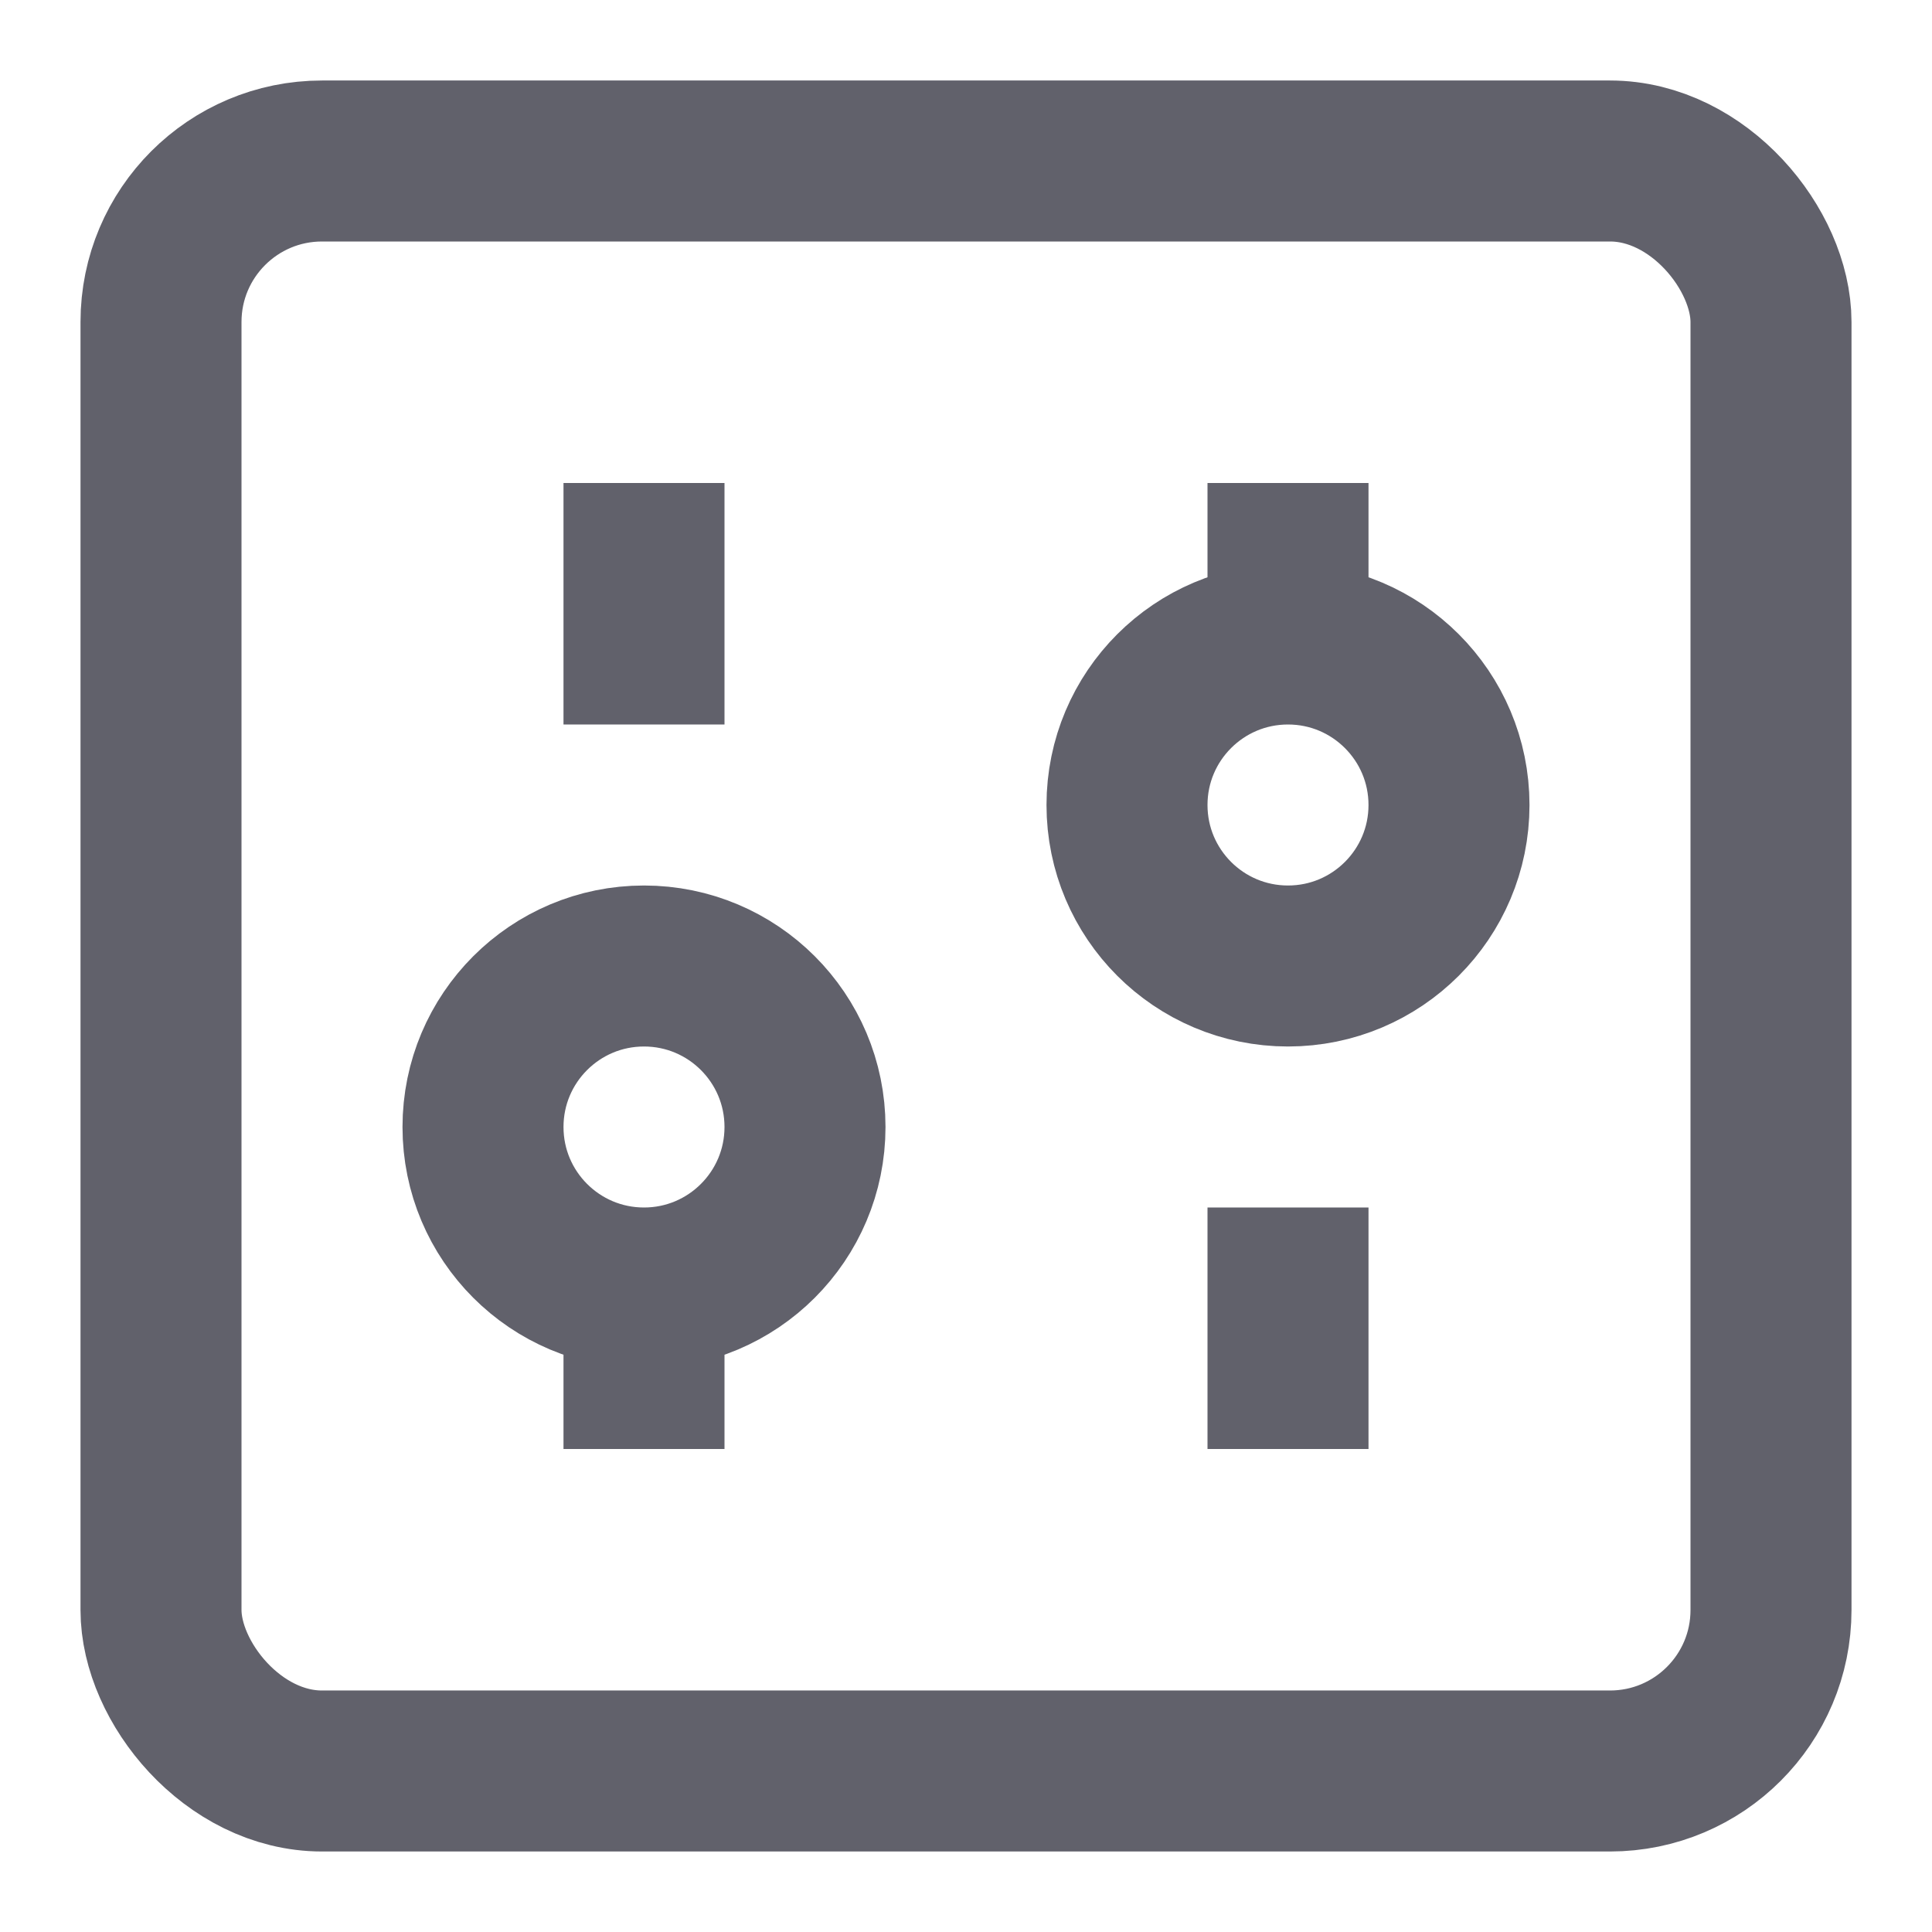 <svg xmlns="http://www.w3.org/2000/svg" height="24" width="24" viewBox="0 0 24 24"><rect x="2" y="2" width="20" height="20" rx="2" ry="2" fill="none" stroke="#61616b" stroke-width="2"></rect><line data-color="color-2" x1="16" y1="15" x2="16" y2="18" fill="none" stroke="#61616b" stroke-width="2"></line><line data-color="color-2" x1="16" y1="6" x2="16" y2="8" fill="none" stroke="#61616b" stroke-width="2"></line><circle data-color="color-2" cx="16" cy="10" r="2" fill="none" stroke="#61616b" stroke-width="2"></circle><line data-color="color-2" x1="8" y1="6" x2="8" y2="9" fill="none" stroke="#61616b" stroke-width="2"></line><line data-color="color-2" x1="8" y1="16" x2="8" y2="18" fill="none" stroke="#61616b" stroke-width="2"></line><circle data-color="color-2" cx="8" cy="14" r="2" fill="none" stroke="#61616b" stroke-width="2"></circle></svg>